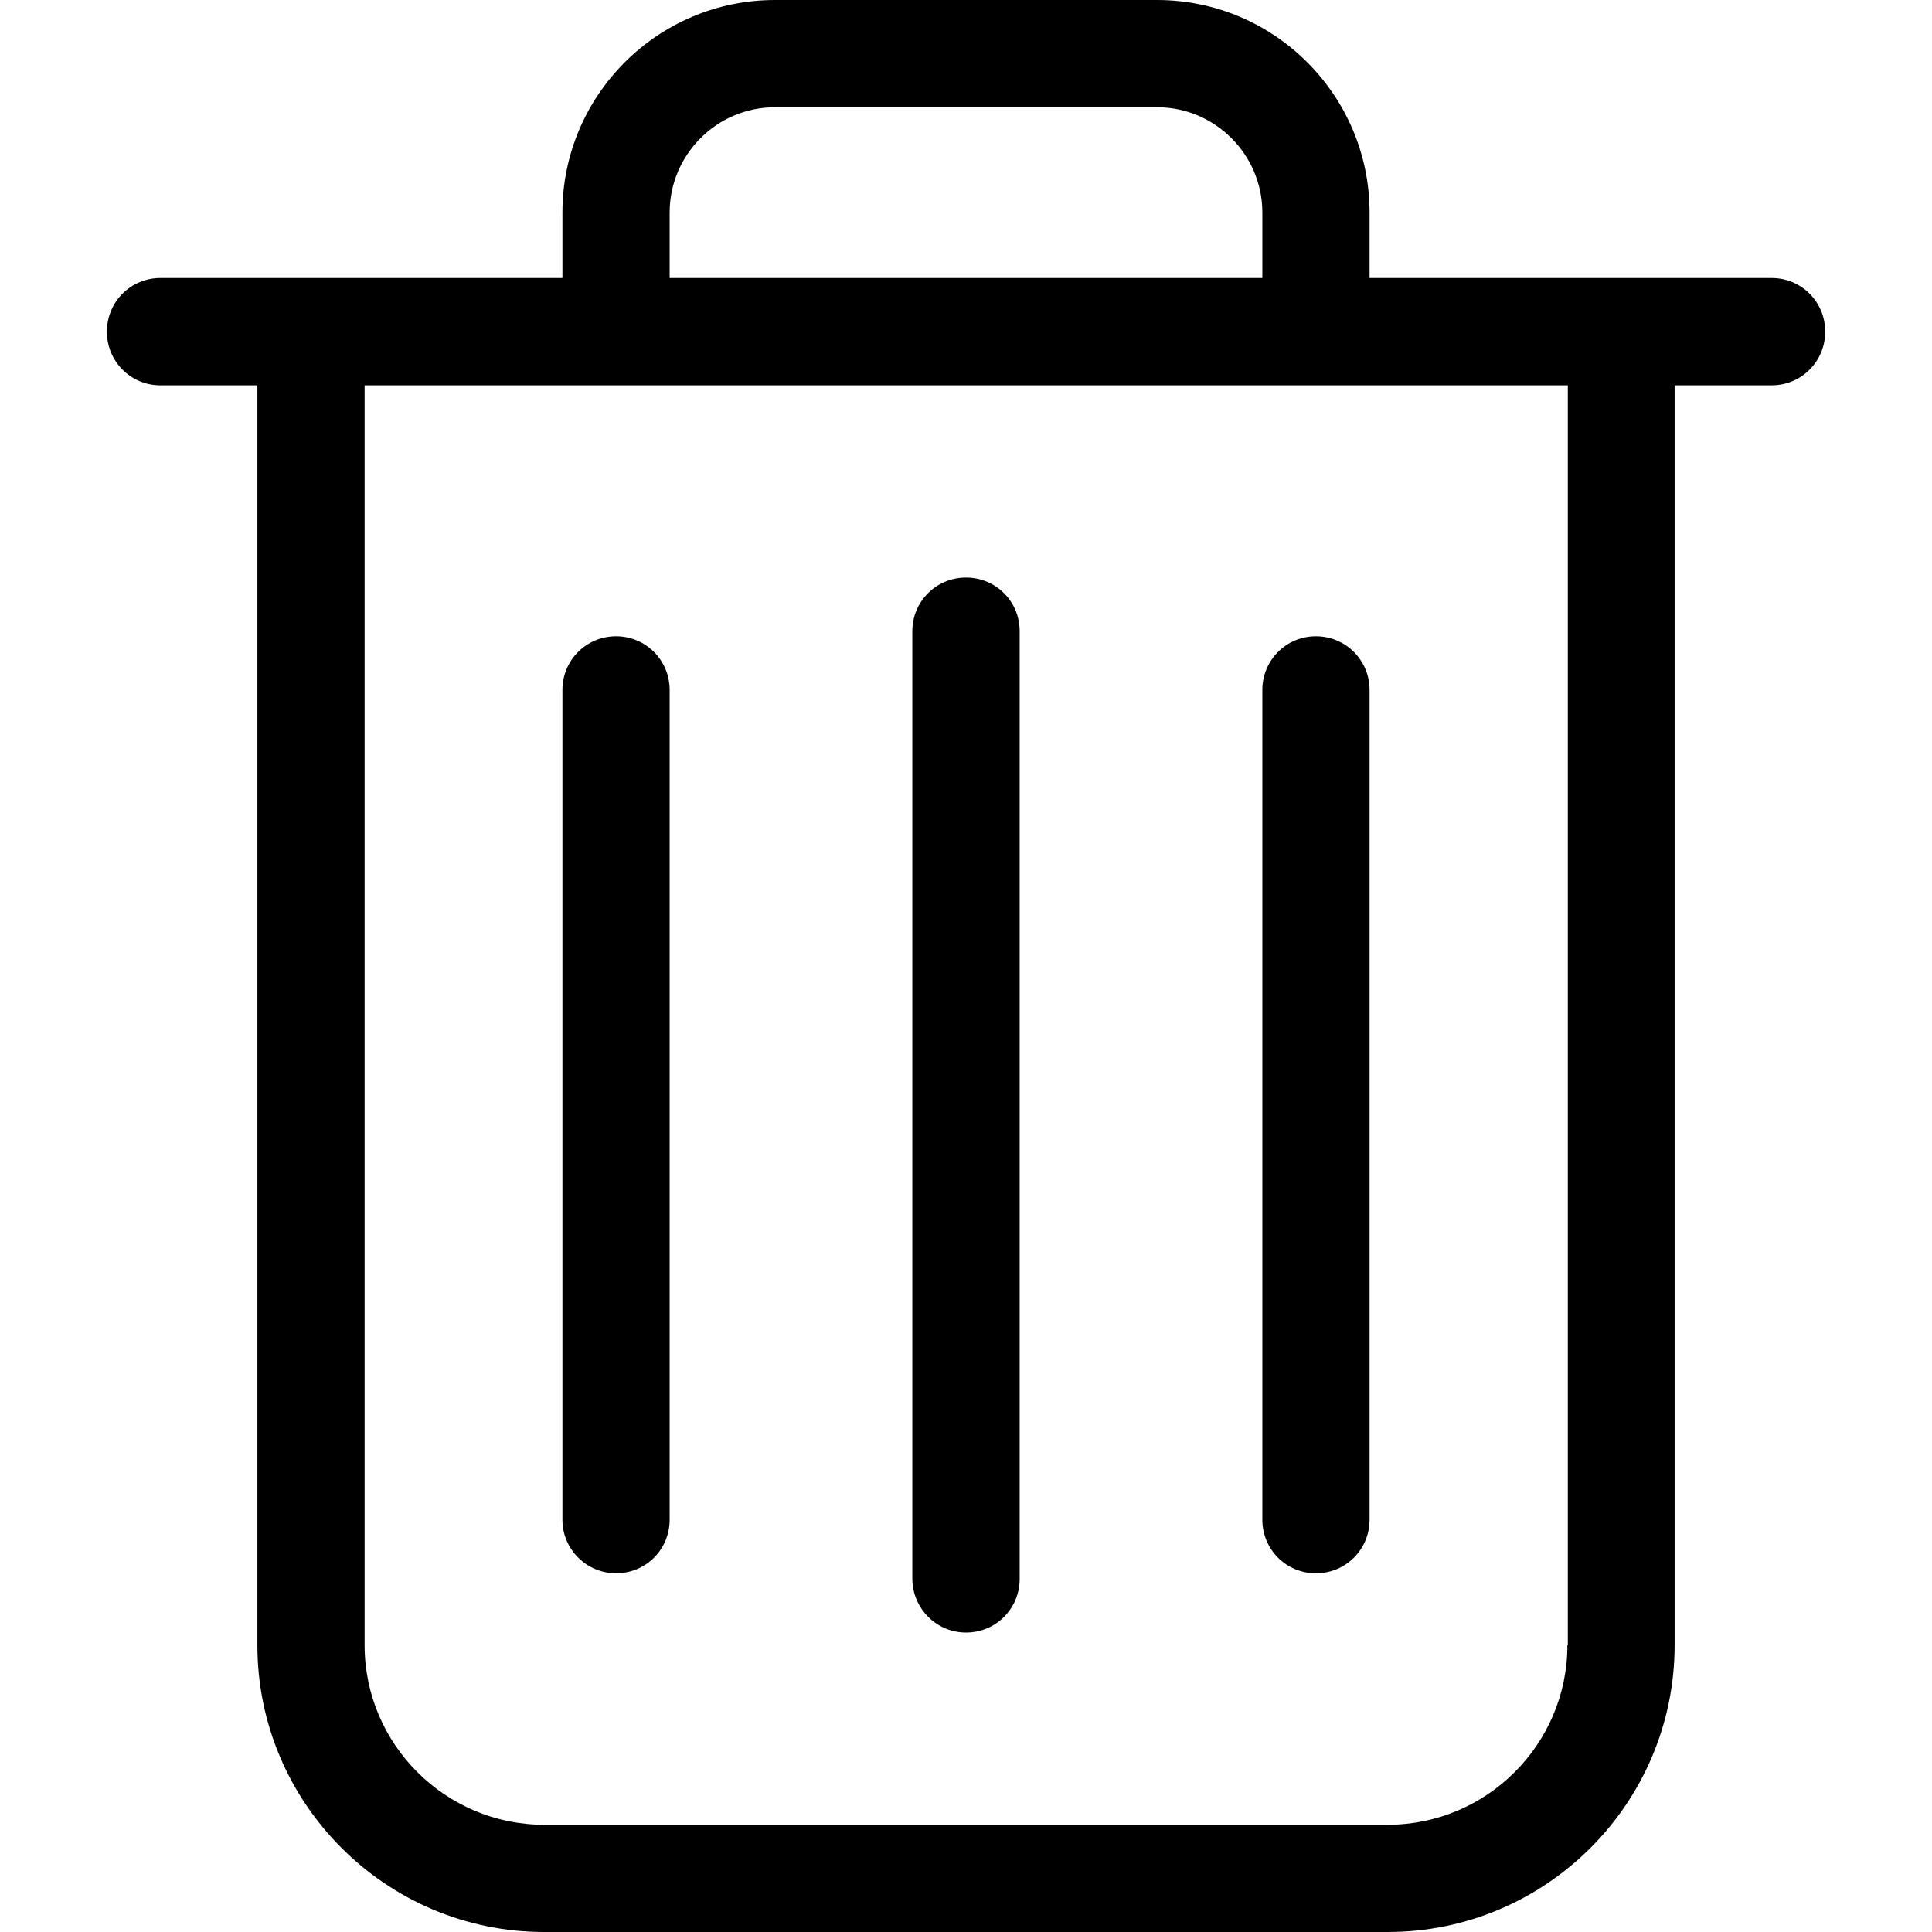 <svg width="18" height="18" viewBox="0 0 18 18" fill="none" xmlns="http://www.w3.org/2000/svg">
<path d="M16.505 2.59H12.76V1.98C12.76 0.888 11.872 0 10.78 0H7.22C6.128 0 5.24 0.888 5.24 1.98V2.59H1.495C1.218 2.59 0.996 2.812 0.996 3.09C0.996 3.368 1.218 3.59 1.495 3.59H2.398V15.328C2.398 16.801 3.597 18 5.07 18H12.93C14.403 18 15.602 16.801 15.602 15.328V3.59H16.505C16.783 3.59 17.005 3.368 17.005 3.09C17.005 2.812 16.783 2.59 16.505 2.59ZM6.239 1.98C6.239 1.44 6.68 0.999 7.22 0.999H10.78C11.32 0.999 11.761 1.44 11.761 1.98V2.59H6.239V1.98ZM14.603 15.328C14.603 16.25 13.852 17.001 12.93 17.001H5.07C4.149 17.001 3.397 16.25 3.397 15.328V3.59H14.607V15.328H14.603Z" fill="black"/>
<path d="M9 15.21C9.278 15.21 9.5 14.988 9.5 14.71V5.88C9.5 5.603 9.278 5.381 9 5.381C8.723 5.381 8.5 5.603 8.5 5.88V14.706C8.5 14.984 8.723 15.21 9 15.21Z" fill="black"/>
<path d="M5.74 14.658C6.017 14.658 6.239 14.436 6.239 14.159V6.428C6.239 6.151 6.017 5.928 5.74 5.928C5.462 5.928 5.24 6.151 5.24 6.428V14.159C5.24 14.436 5.466 14.658 5.74 14.658Z" fill="black"/>
<path d="M12.26 14.658C12.538 14.658 12.76 14.436 12.76 14.159V6.428C12.76 6.151 12.538 5.928 12.26 5.928C11.983 5.928 11.761 6.151 11.761 6.428V14.159C11.761 14.436 11.983 14.658 12.26 14.658Z" fill="black"/>
</svg>
